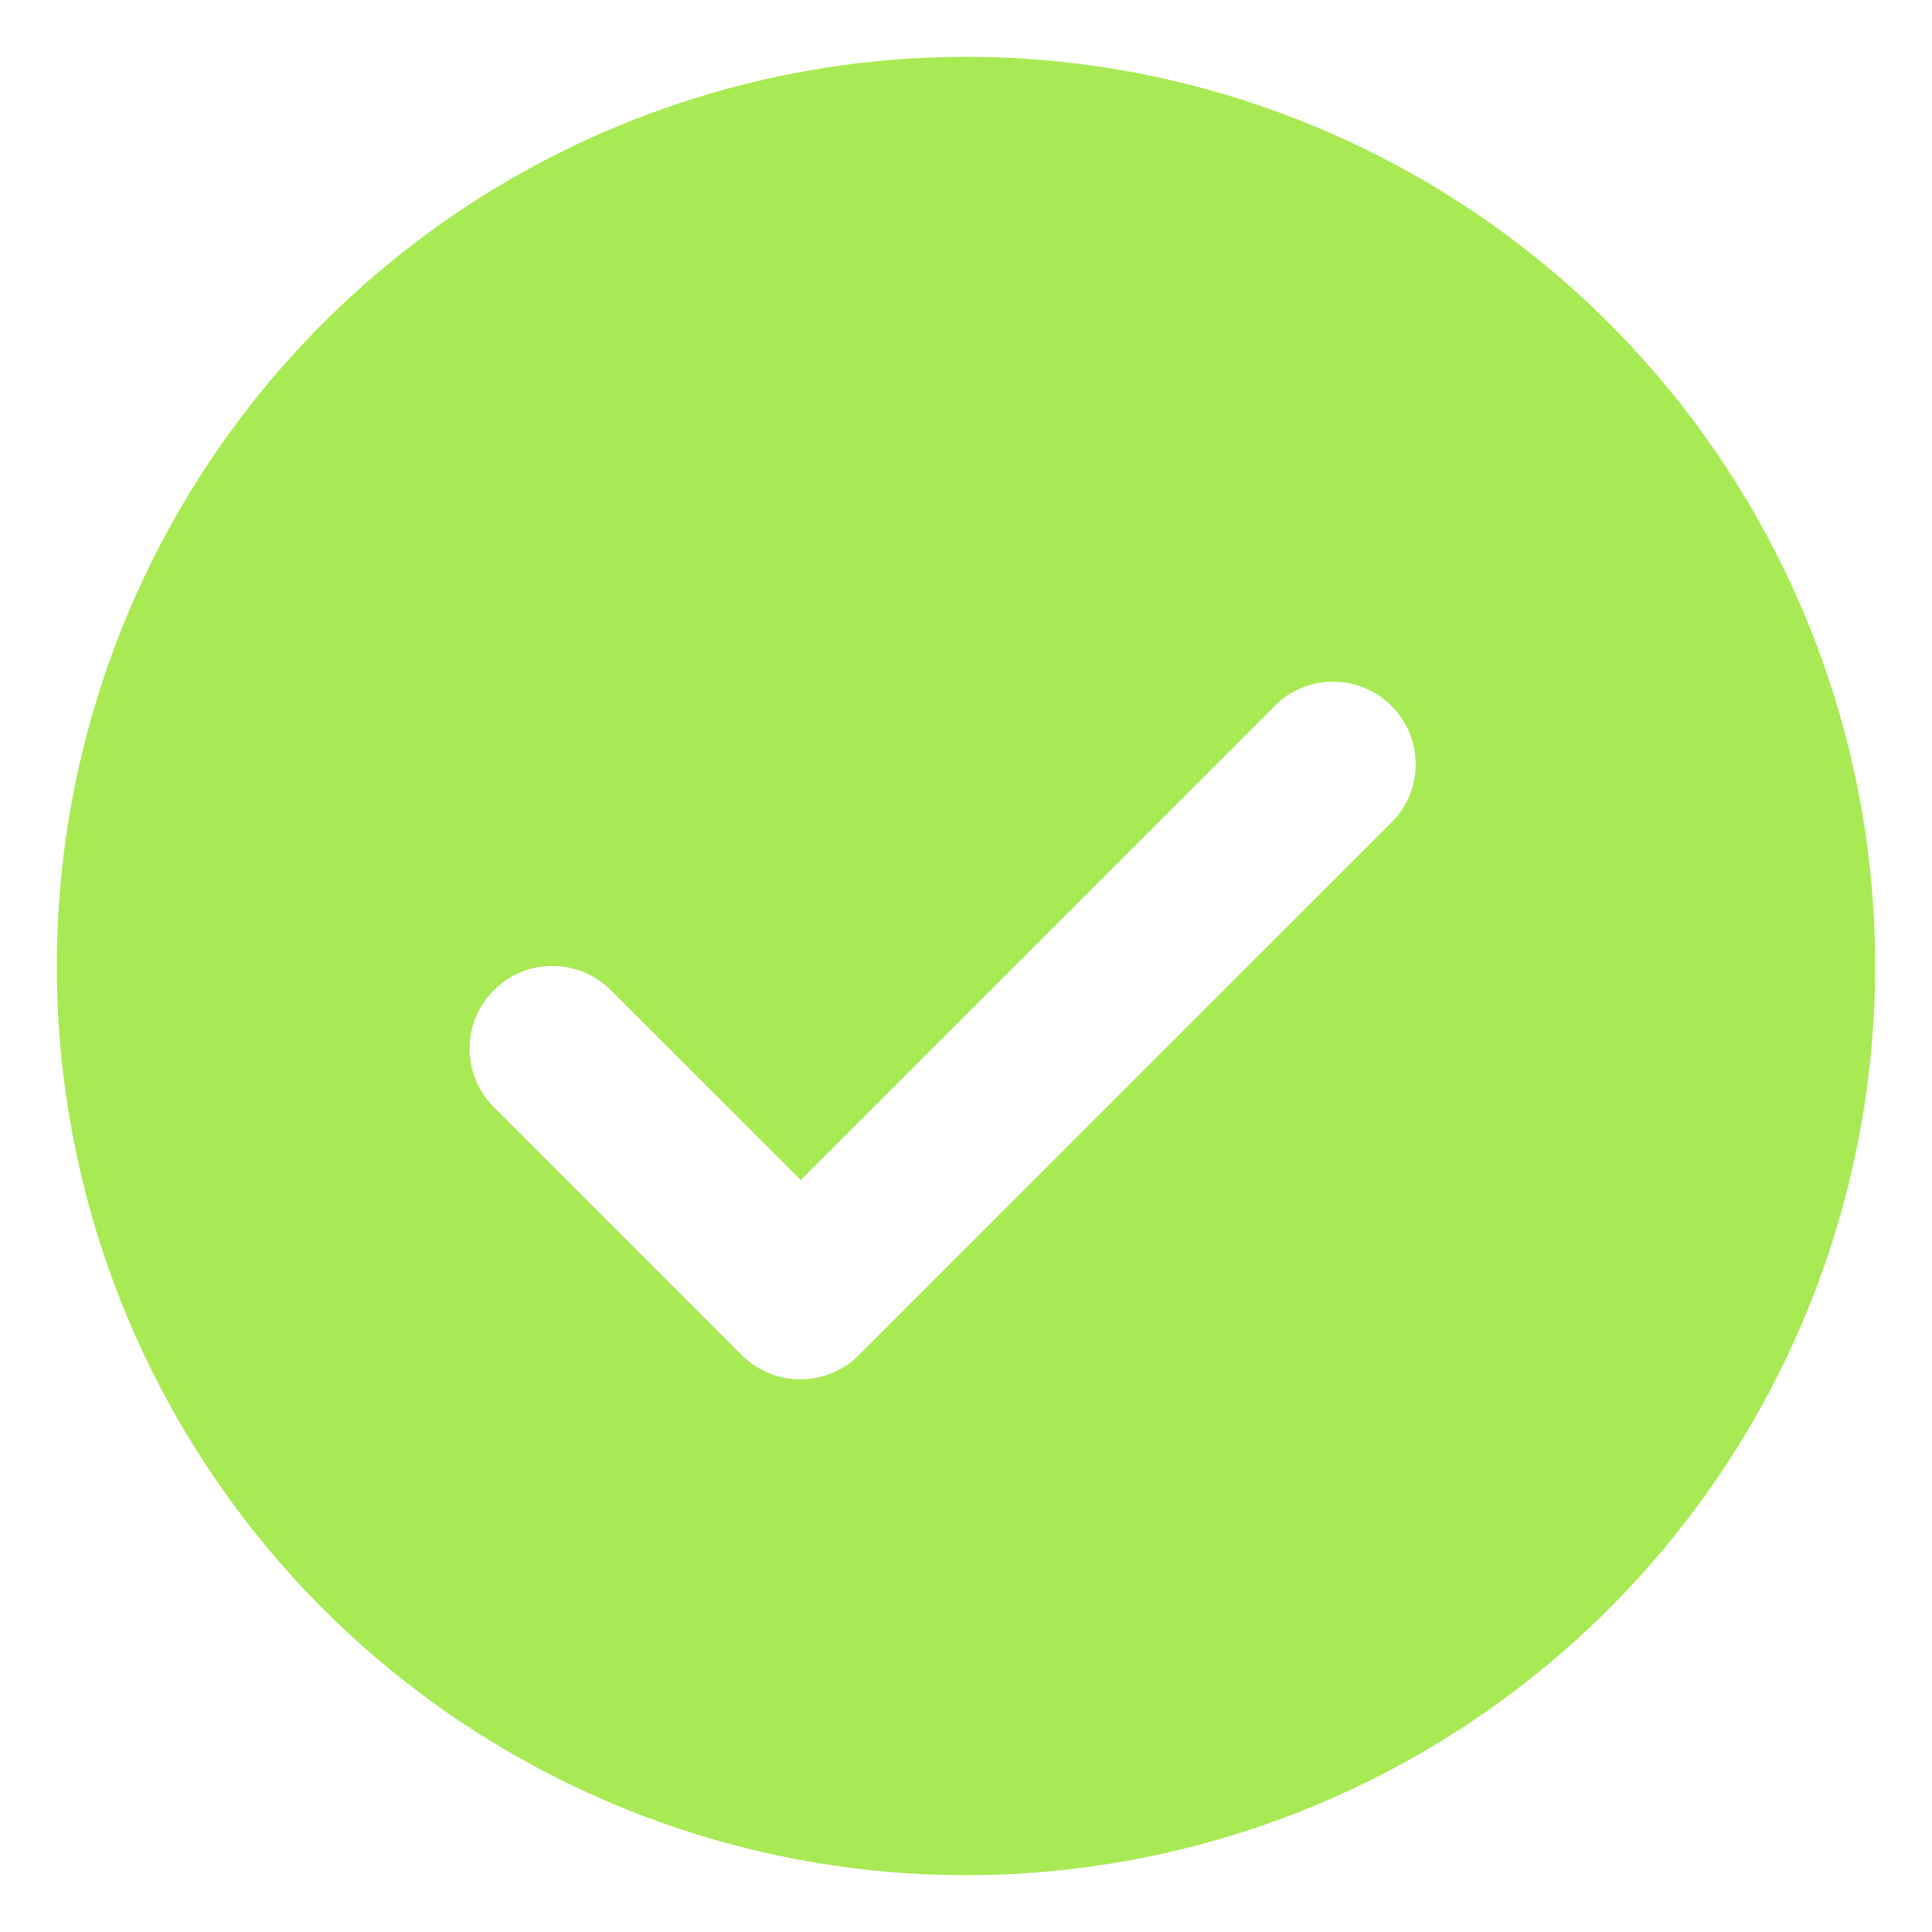 <svg width="34" height="34" viewBox="0 0 34 34" fill="none" xmlns="http://www.w3.org/2000/svg">
<g filter="url(#filter0_d_2517_1808)">
<path d="M17 32C20.165 32 23.258 31.062 25.889 29.303C28.52 27.545 30.571 25.047 31.782 22.123C32.993 19.199 33.31 15.982 32.693 12.879C32.075 9.775 30.551 6.924 28.314 4.686C26.076 2.449 23.225 0.925 20.121 0.307C17.018 -0.31 13.801 0.007 10.877 1.218C7.953 2.429 5.455 4.48 3.696 7.111C1.938 9.742 1 12.835 1 16C1 20.244 2.686 24.313 5.686 27.314C8.687 30.314 12.757 32 17 32ZM8.695 16.422C8.967 16.151 9.336 15.999 9.72 15.999C10.104 15.999 10.473 16.151 10.745 16.422L14.091 19.767L22.513 11.345C22.791 11.107 23.149 10.983 23.515 10.997C23.881 11.011 24.228 11.163 24.487 11.422C24.746 11.681 24.898 12.028 24.912 12.394C24.926 12.76 24.802 13.118 24.564 13.396L15.109 22.851C14.837 23.122 14.468 23.274 14.084 23.274C13.699 23.274 13.331 23.122 13.058 22.851L8.695 18.487C8.558 18.352 8.45 18.191 8.376 18.014C8.302 17.837 8.264 17.647 8.264 17.454C8.264 17.262 8.302 17.072 8.376 16.895C8.45 16.718 8.558 16.557 8.695 16.422Z" fill="#A8EA53"/>
</g>
<defs>
<filter id="filter0_d_2517_1808" x="0" y="0" width="34" height="34" filterUnits="userSpaceOnUse" color-interpolation-filters="sRGB">
<feFlood flood-opacity="0" result="BackgroundImageFix"/>
<feColorMatrix in="SourceAlpha" type="matrix" values="0 0 0 0 0 0 0 0 0 0 0 0 0 0 0 0 0 0 127 0" result="hardAlpha"/>
<feOffset dy="1"/>
<feGaussianBlur stdDeviation="0.5"/>
<feComposite in2="hardAlpha" operator="out"/>
<feColorMatrix type="matrix" values="0 0 0 0 0 0 0 0 0 0 0 0 0 0 0 0 0 0 0.25 0"/>
<feBlend mode="normal" in2="BackgroundImageFix" result="effect1_dropShadow_2517_1808"/>
<feBlend mode="normal" in="SourceGraphic" in2="effect1_dropShadow_2517_1808" result="shape"/>
</filter>
</defs>
</svg>
